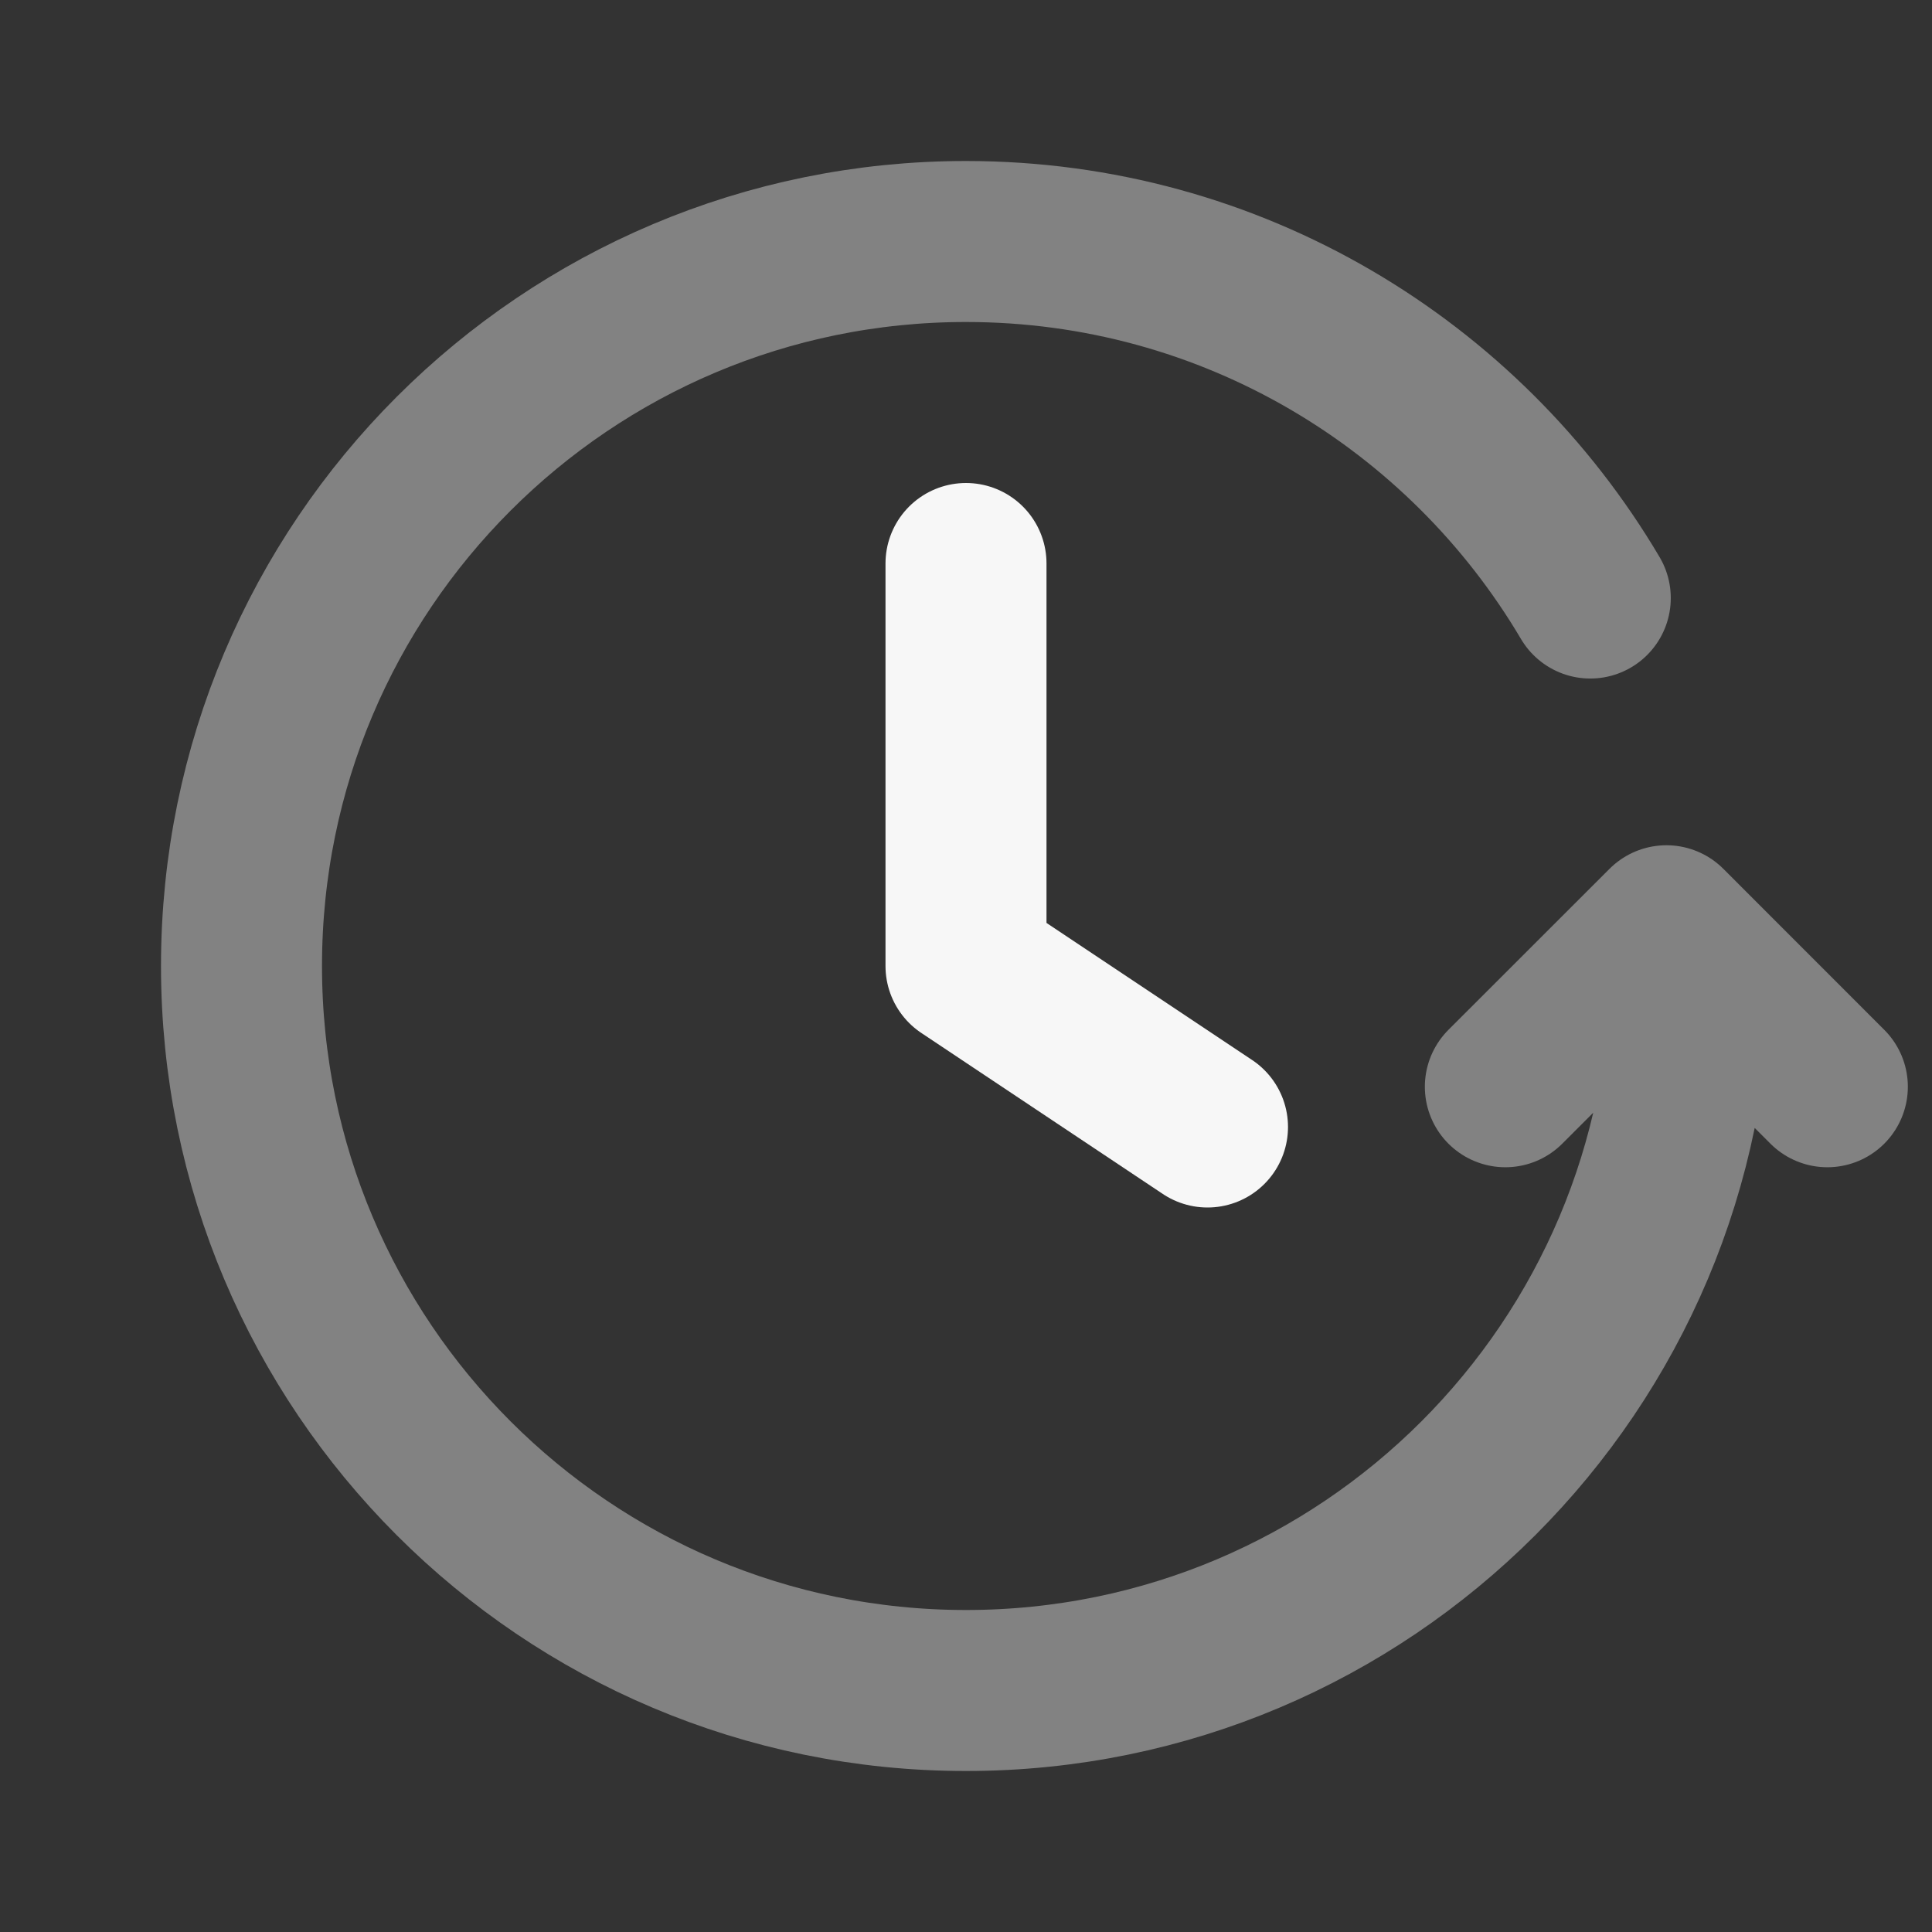 <svg width="24" height="24" xmlns="http://www.w3.org/2000/svg" viewBox="0 0 24 24"><rect x="0" y="0" width="24" height="24" fill="#333333" stroke="none"/><title>clock rewind</title><g fill="none" class="nc-icon-wrapper"><path opacity=".4" d="M22.7 13.5L20.701 11.5L18.7 13.5M21 12C21 16.971 16.971 21 12 21C7.029 21 3 16.971 3 12C3 7.029 7.029 3 12 3C15.302 3 18.189 4.778 19.755 7.429" stroke="#F7F7F7" stroke-width="2" stroke-linecap="round" stroke-linejoin="round"></path><path d="M12 7V12L15 14" stroke="#F7F7F7" stroke-width="2" stroke-linecap="round" stroke-linejoin="round"></path></g></svg>